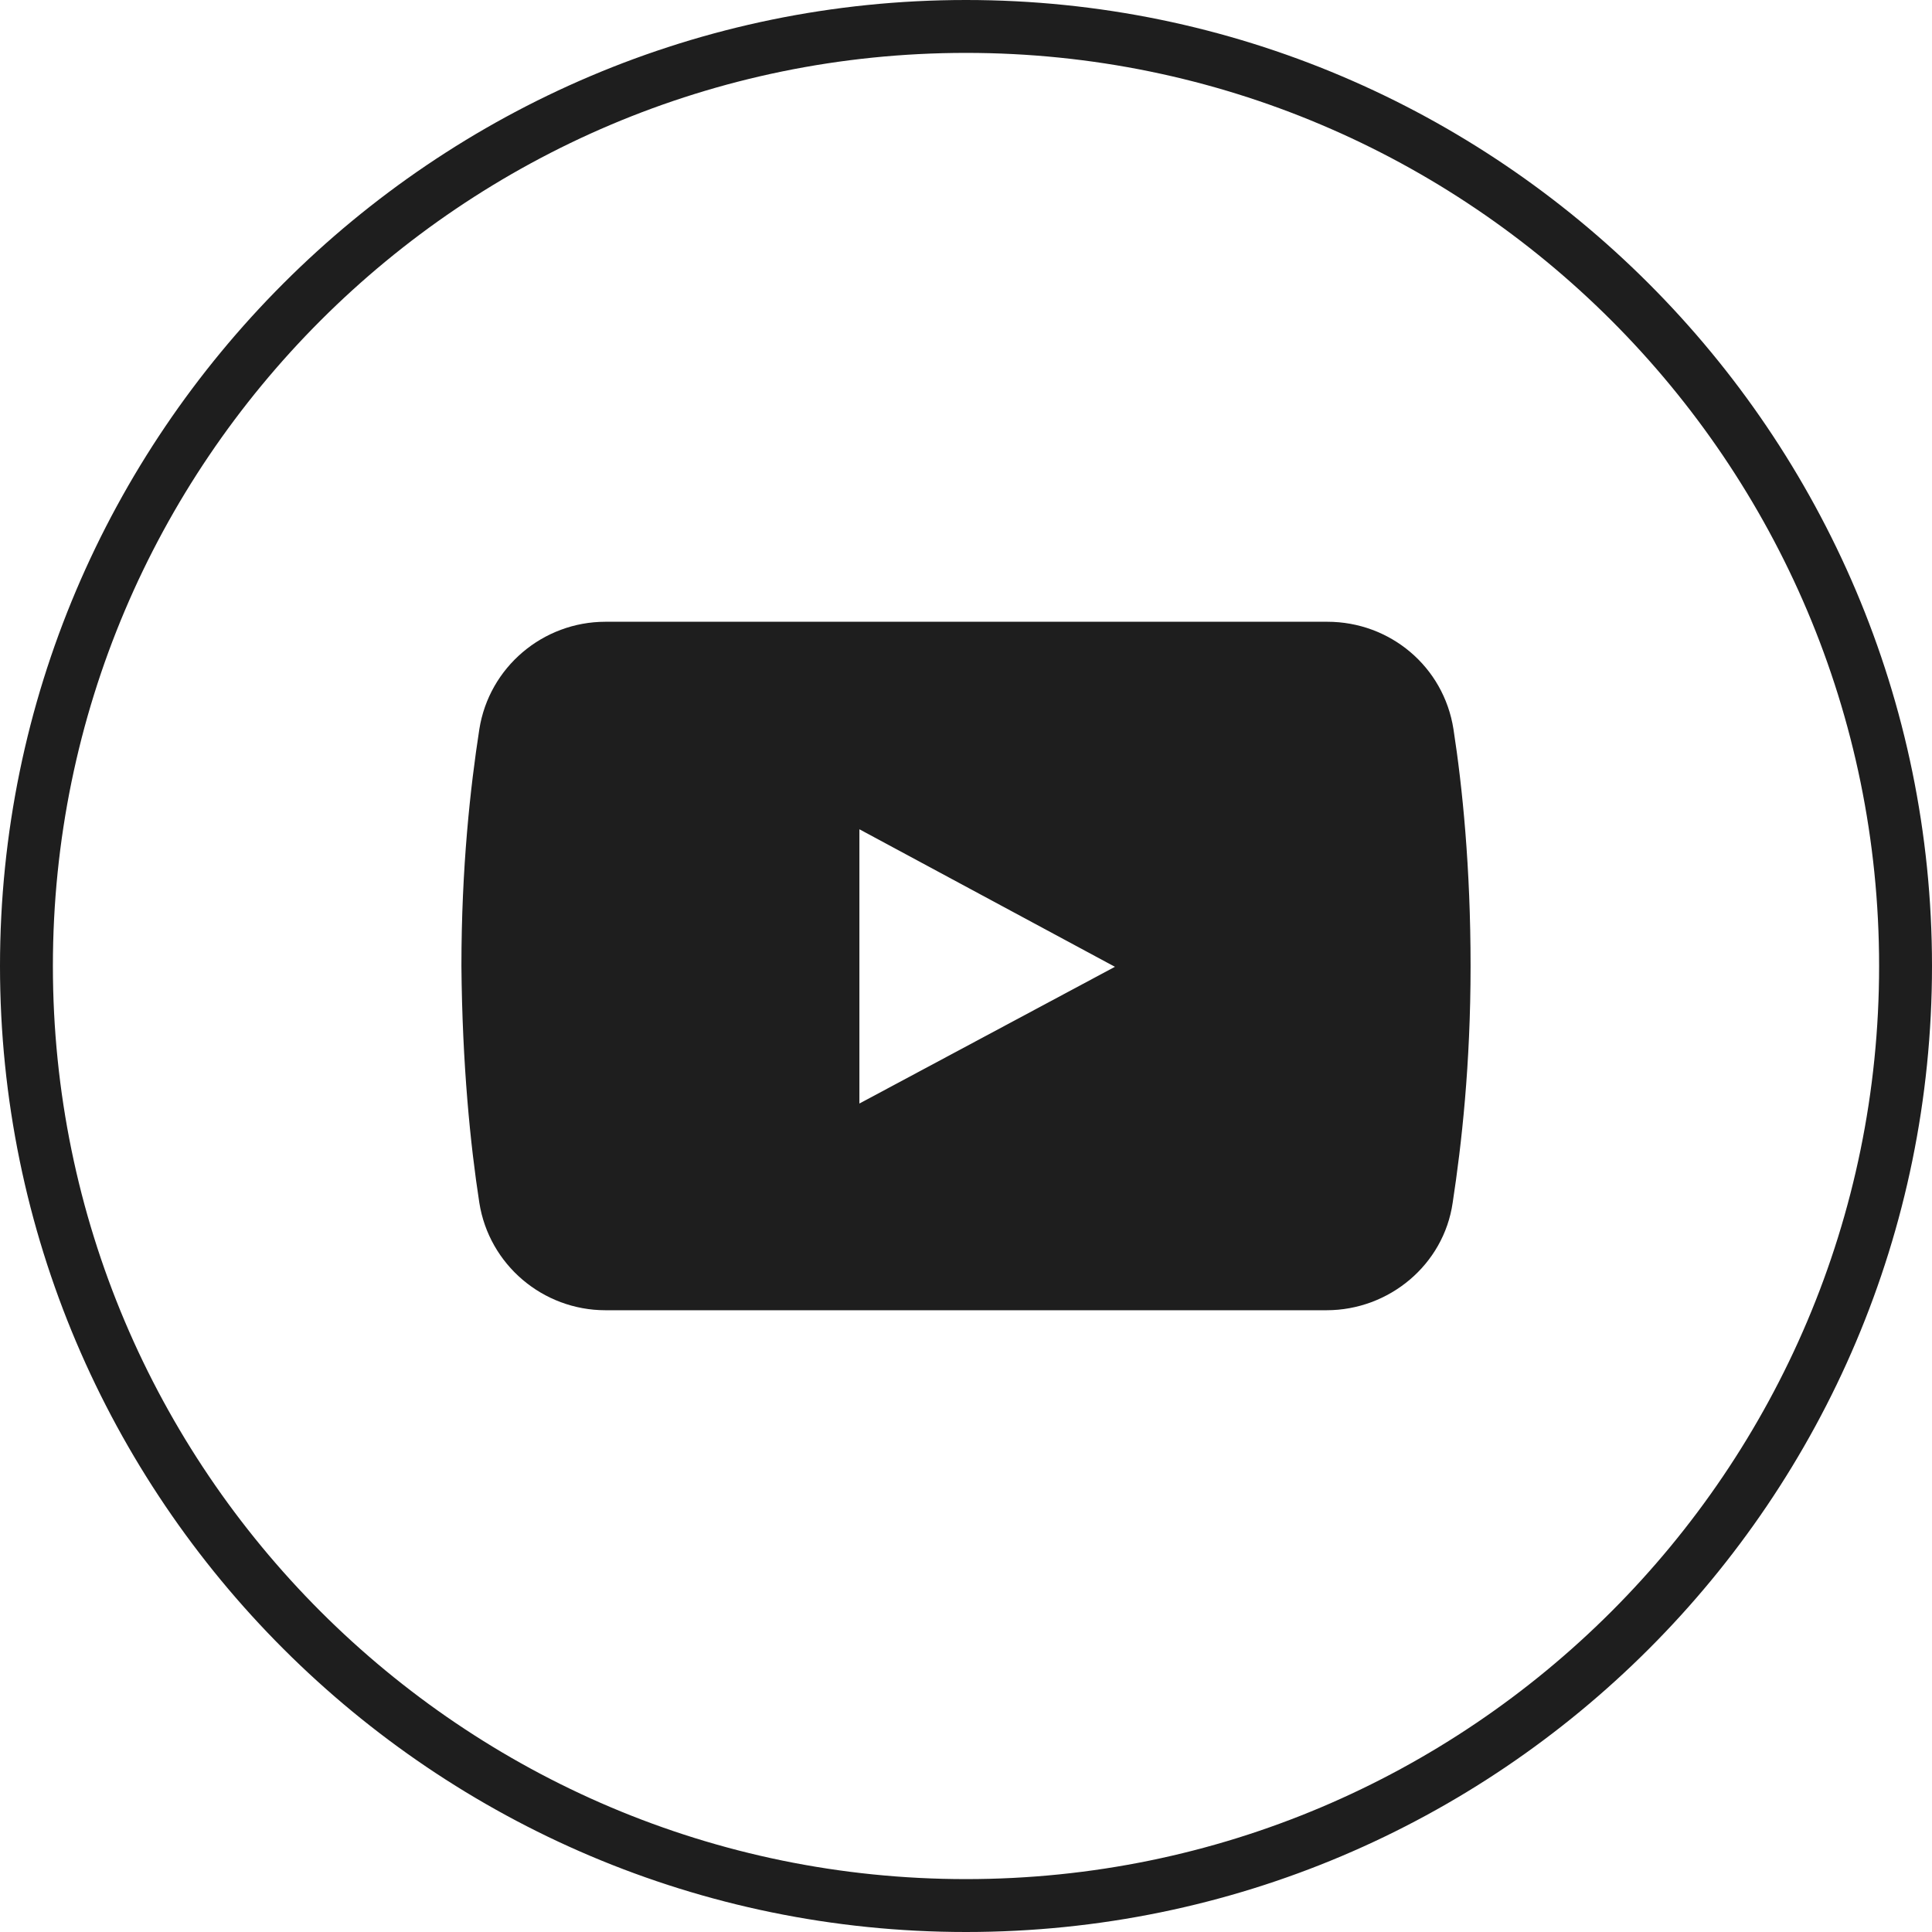 <svg xmlns="http://www.w3.org/2000/svg" xmlns:xlink="http://www.w3.org/1999/xlink" width="500" zoomAndPan="magnify" viewBox="0 0 375 375" height="500" preserveAspectRatio="xMidYMid meet" version="1.0"><path fill="#1e1e1e" d="M 282.117 141.535 C 280.223 129.371 269.797 120.684 257.637 120.684 L 117.523 120.684 C 105.359 120.684 94.934 129.527 93.039 141.535 C 91.301 152.75 89.562 168.387 89.562 187.5 C 89.723 206.613 91.301 222.25 93.039 233.465 C 94.934 245.473 105.359 254.316 117.523 254.316 L 257.477 254.316 C 269.641 254.316 280.223 245.473 281.961 233.465 C 283.699 222.094 285.438 206.613 285.438 187.5 C 285.438 168.387 283.855 152.75 282.117 141.535 Z M 166.809 214.195 L 166.809 160.961 L 216.406 187.656 Z M 166.809 214.195 " fill-opacity="1" fill-rule="nonzero"/><path fill="#1e1e1e" d="M 187.5 375 C 84.191 375 0 290.965 0 187.5 C 0 84.191 84.191 0 187.5 0 C 290.805 0 375 84.191 375 187.5 C 375 290.965 290.965 375 187.5 375 Z M 187.5 10.266 C 89.723 10.266 10.266 89.723 10.266 187.5 C 10.266 285.277 89.723 364.734 187.5 364.734 C 285.277 364.734 364.734 285.277 364.734 187.5 C 364.734 89.723 285.277 10.266 187.5 10.266 Z M 187.5 10.266 " fill-opacity="1" fill-rule="nonzero"/></svg>